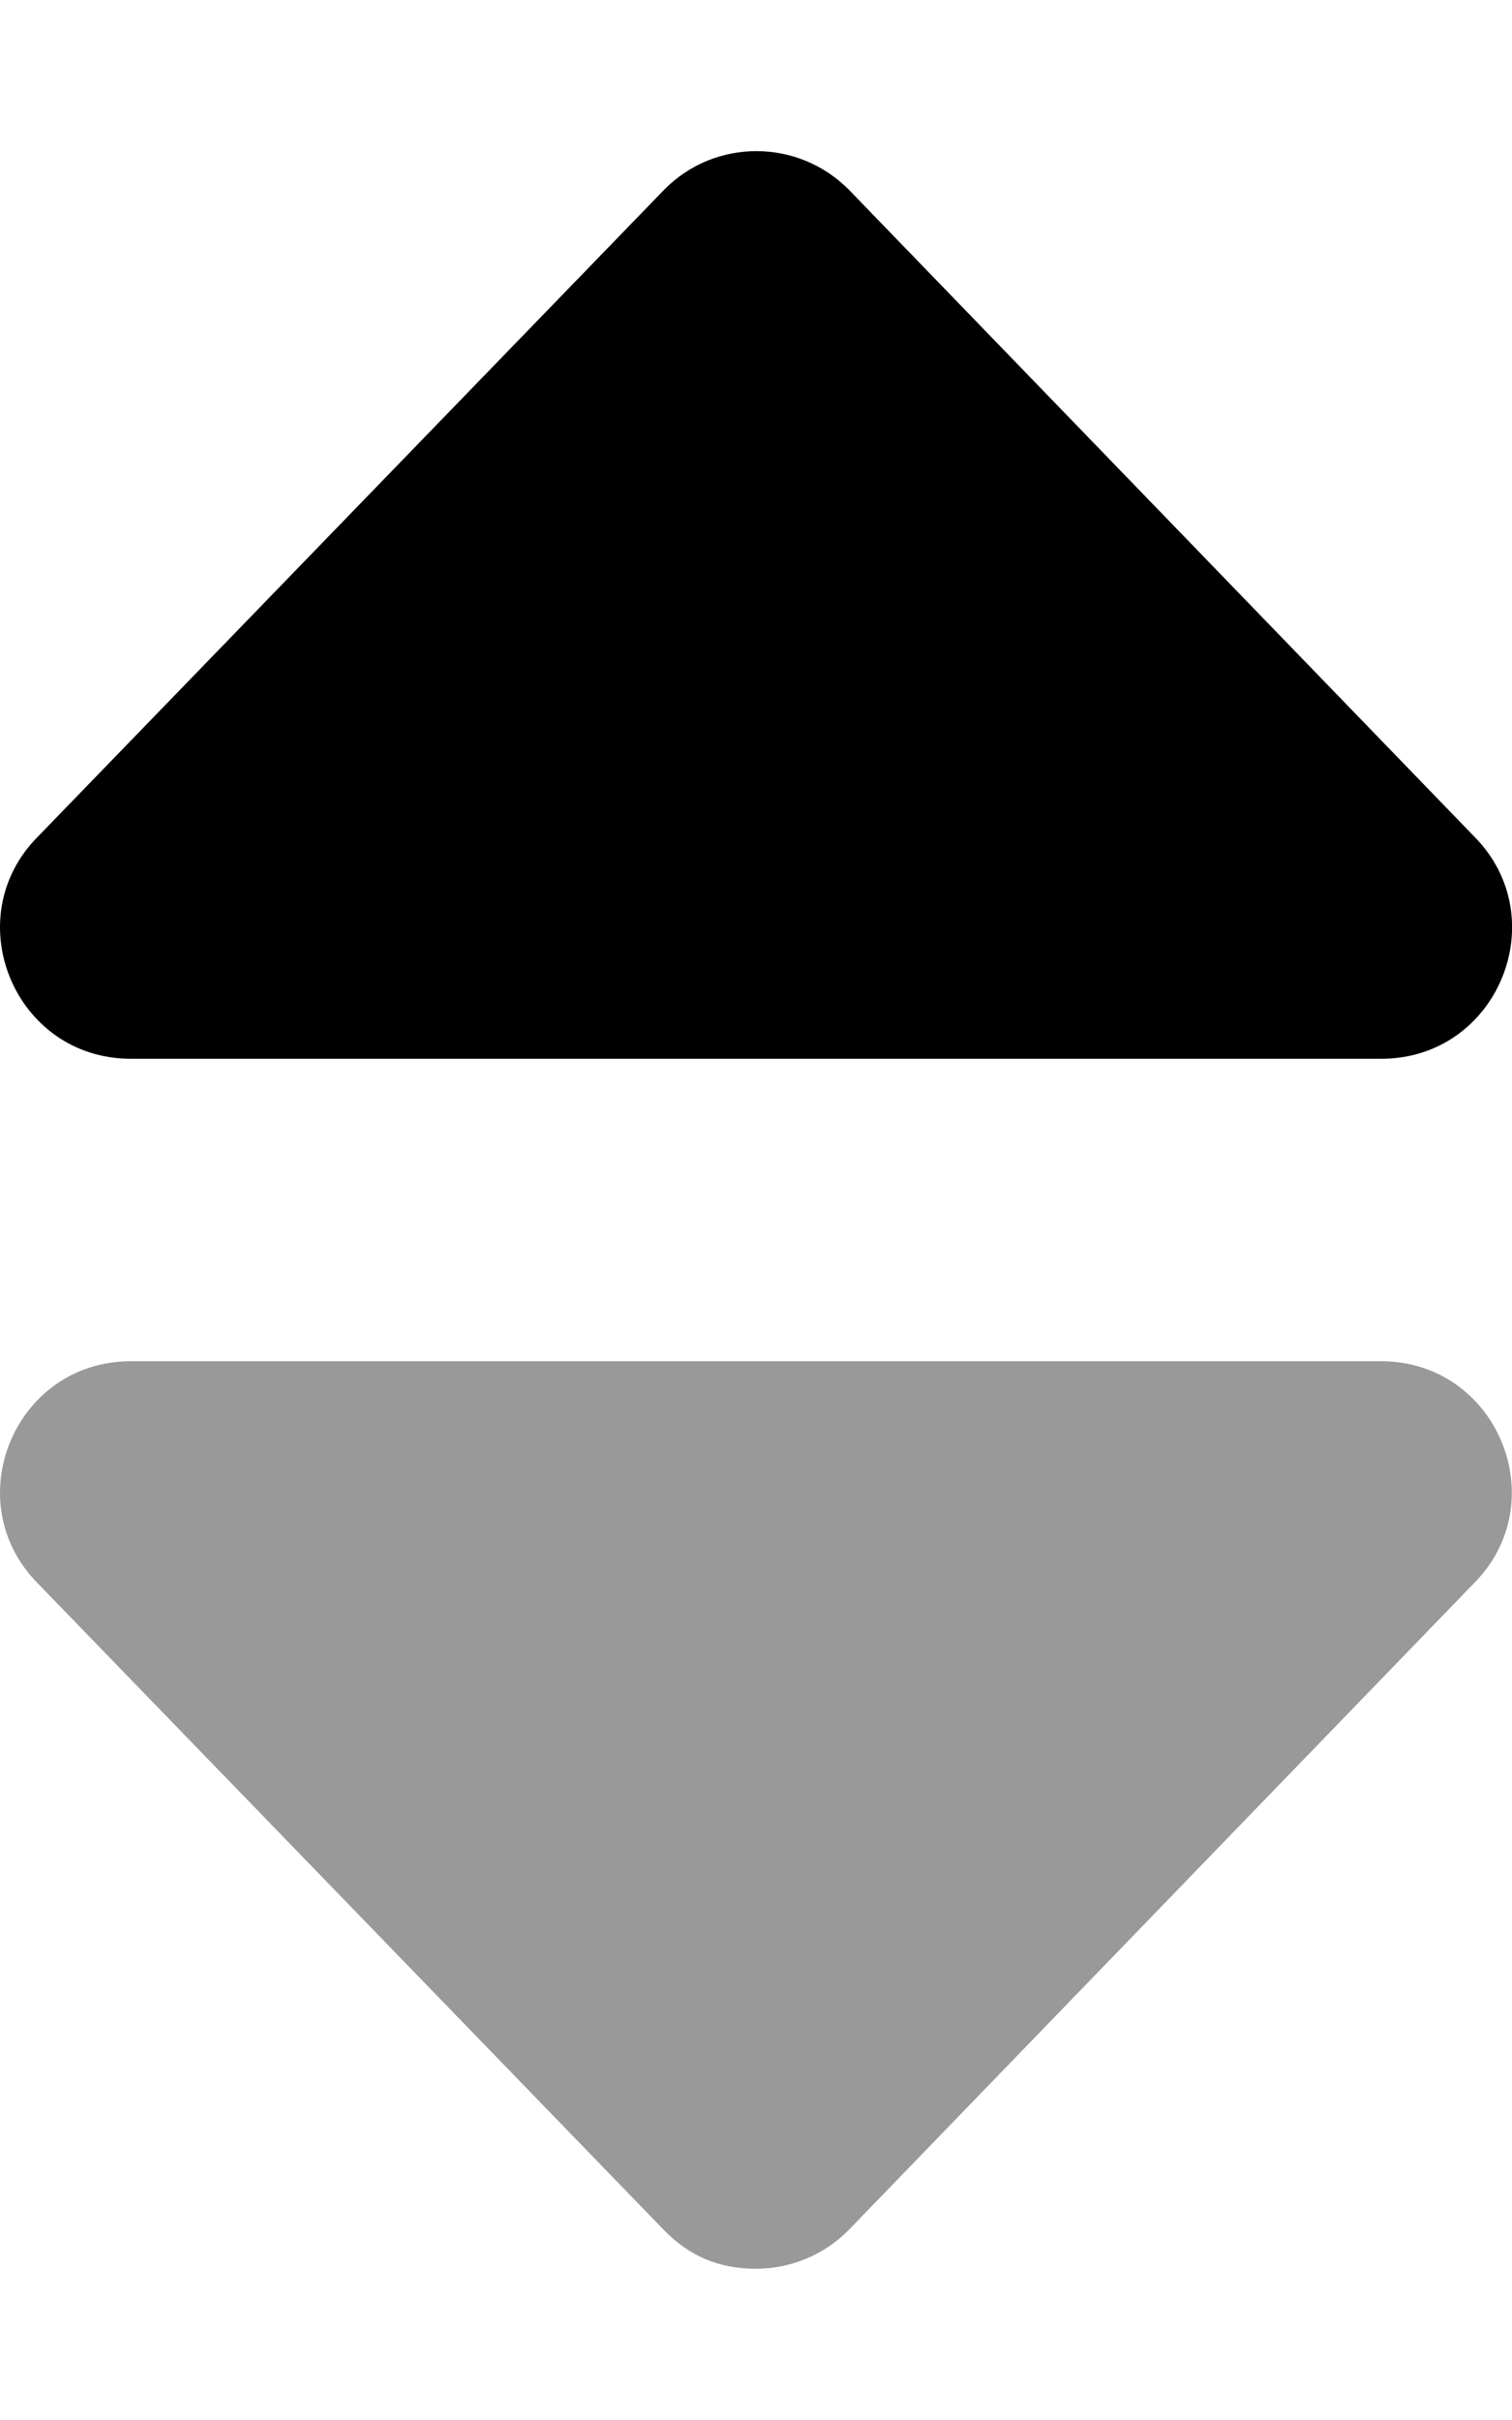<svg fill="currentColor" xmlns="http://www.w3.org/2000/svg" viewBox="0 0 320 512"><!--! Font Awesome Pro 6.3.0 by @fontawesome - https://fontawesome.com License - https://fontawesome.com/license (Commercial License) Copyright 2023 Fonticons, Inc. --><defs><style>.fa-secondary{opacity:.4}</style></defs><path class="fa-primary" d="M27.66 224h264.7c24.6 0 36.89-29.78 19.54-47.12l-132.3-136.8c-5.406-5.406-12.47-8.107-19.53-8.107c-7.055 0-14.09 2.701-19.45 8.107L8.119 176.9C-9.229 194.2 3.055 224 27.66 224z"/><path class="fa-secondary" d="M292.3 288H27.66c-24.6 0-36.89 29.77-19.54 47.12l132.5 136.8C145.9 477.3 152.1 480 160 480c7.053 0 14.12-2.703 19.53-8.109l132.3-136.8C329.2 317.8 316.9 288 292.3 288z"/></svg>